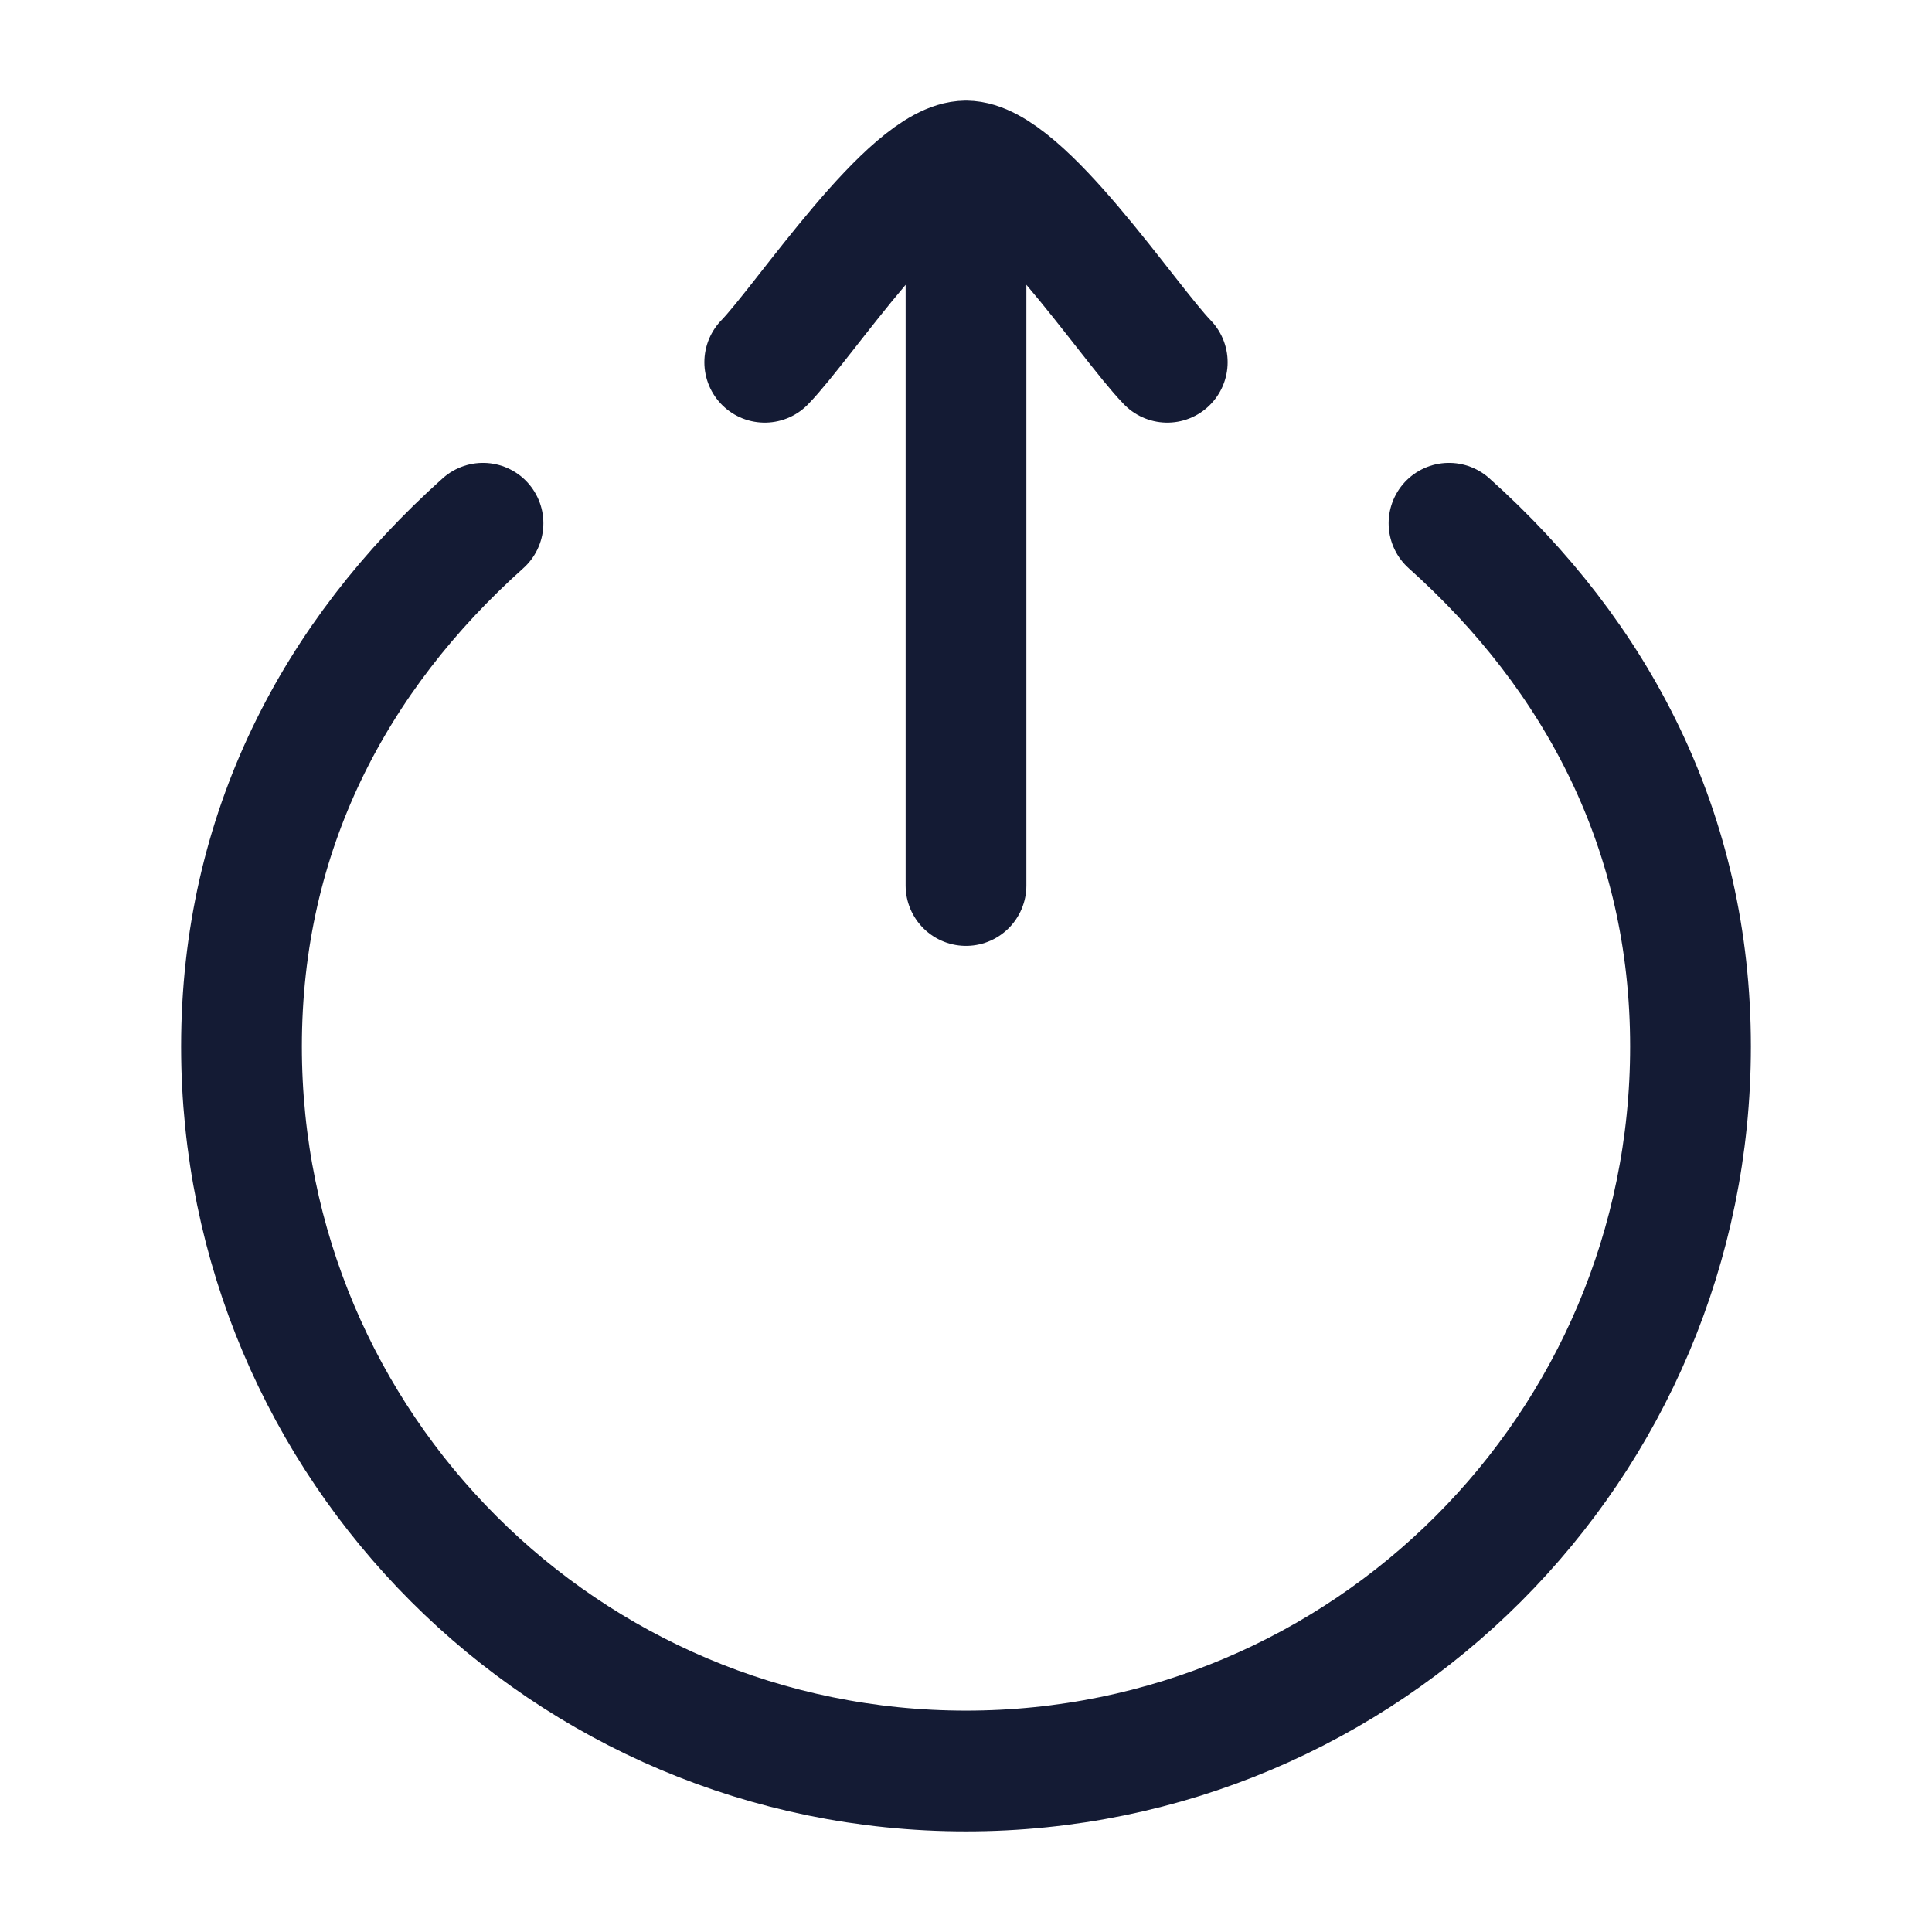<svg fill="none" height="24" viewBox="0 0 24 24" width="24" xmlns="http://www.w3.org/2000/svg"><g stroke="#141b34" stroke-linecap="round" stroke-linejoin="round" stroke-width="1.5"><path d="m6 6.5c-1.841 1.648-3 3.834-3 6.5 0 4.971 4.029 9 9 9 4.971 0 9-4.029 9-9 0-2.666-1.159-4.852-3-6.5"/><path d="m12 2v9m0-9c-.7 0-2.008 1.994-2.5 2.5m2.5-2.5c.7 0 2.009 1.994 2.5 2.5"/></g></svg>